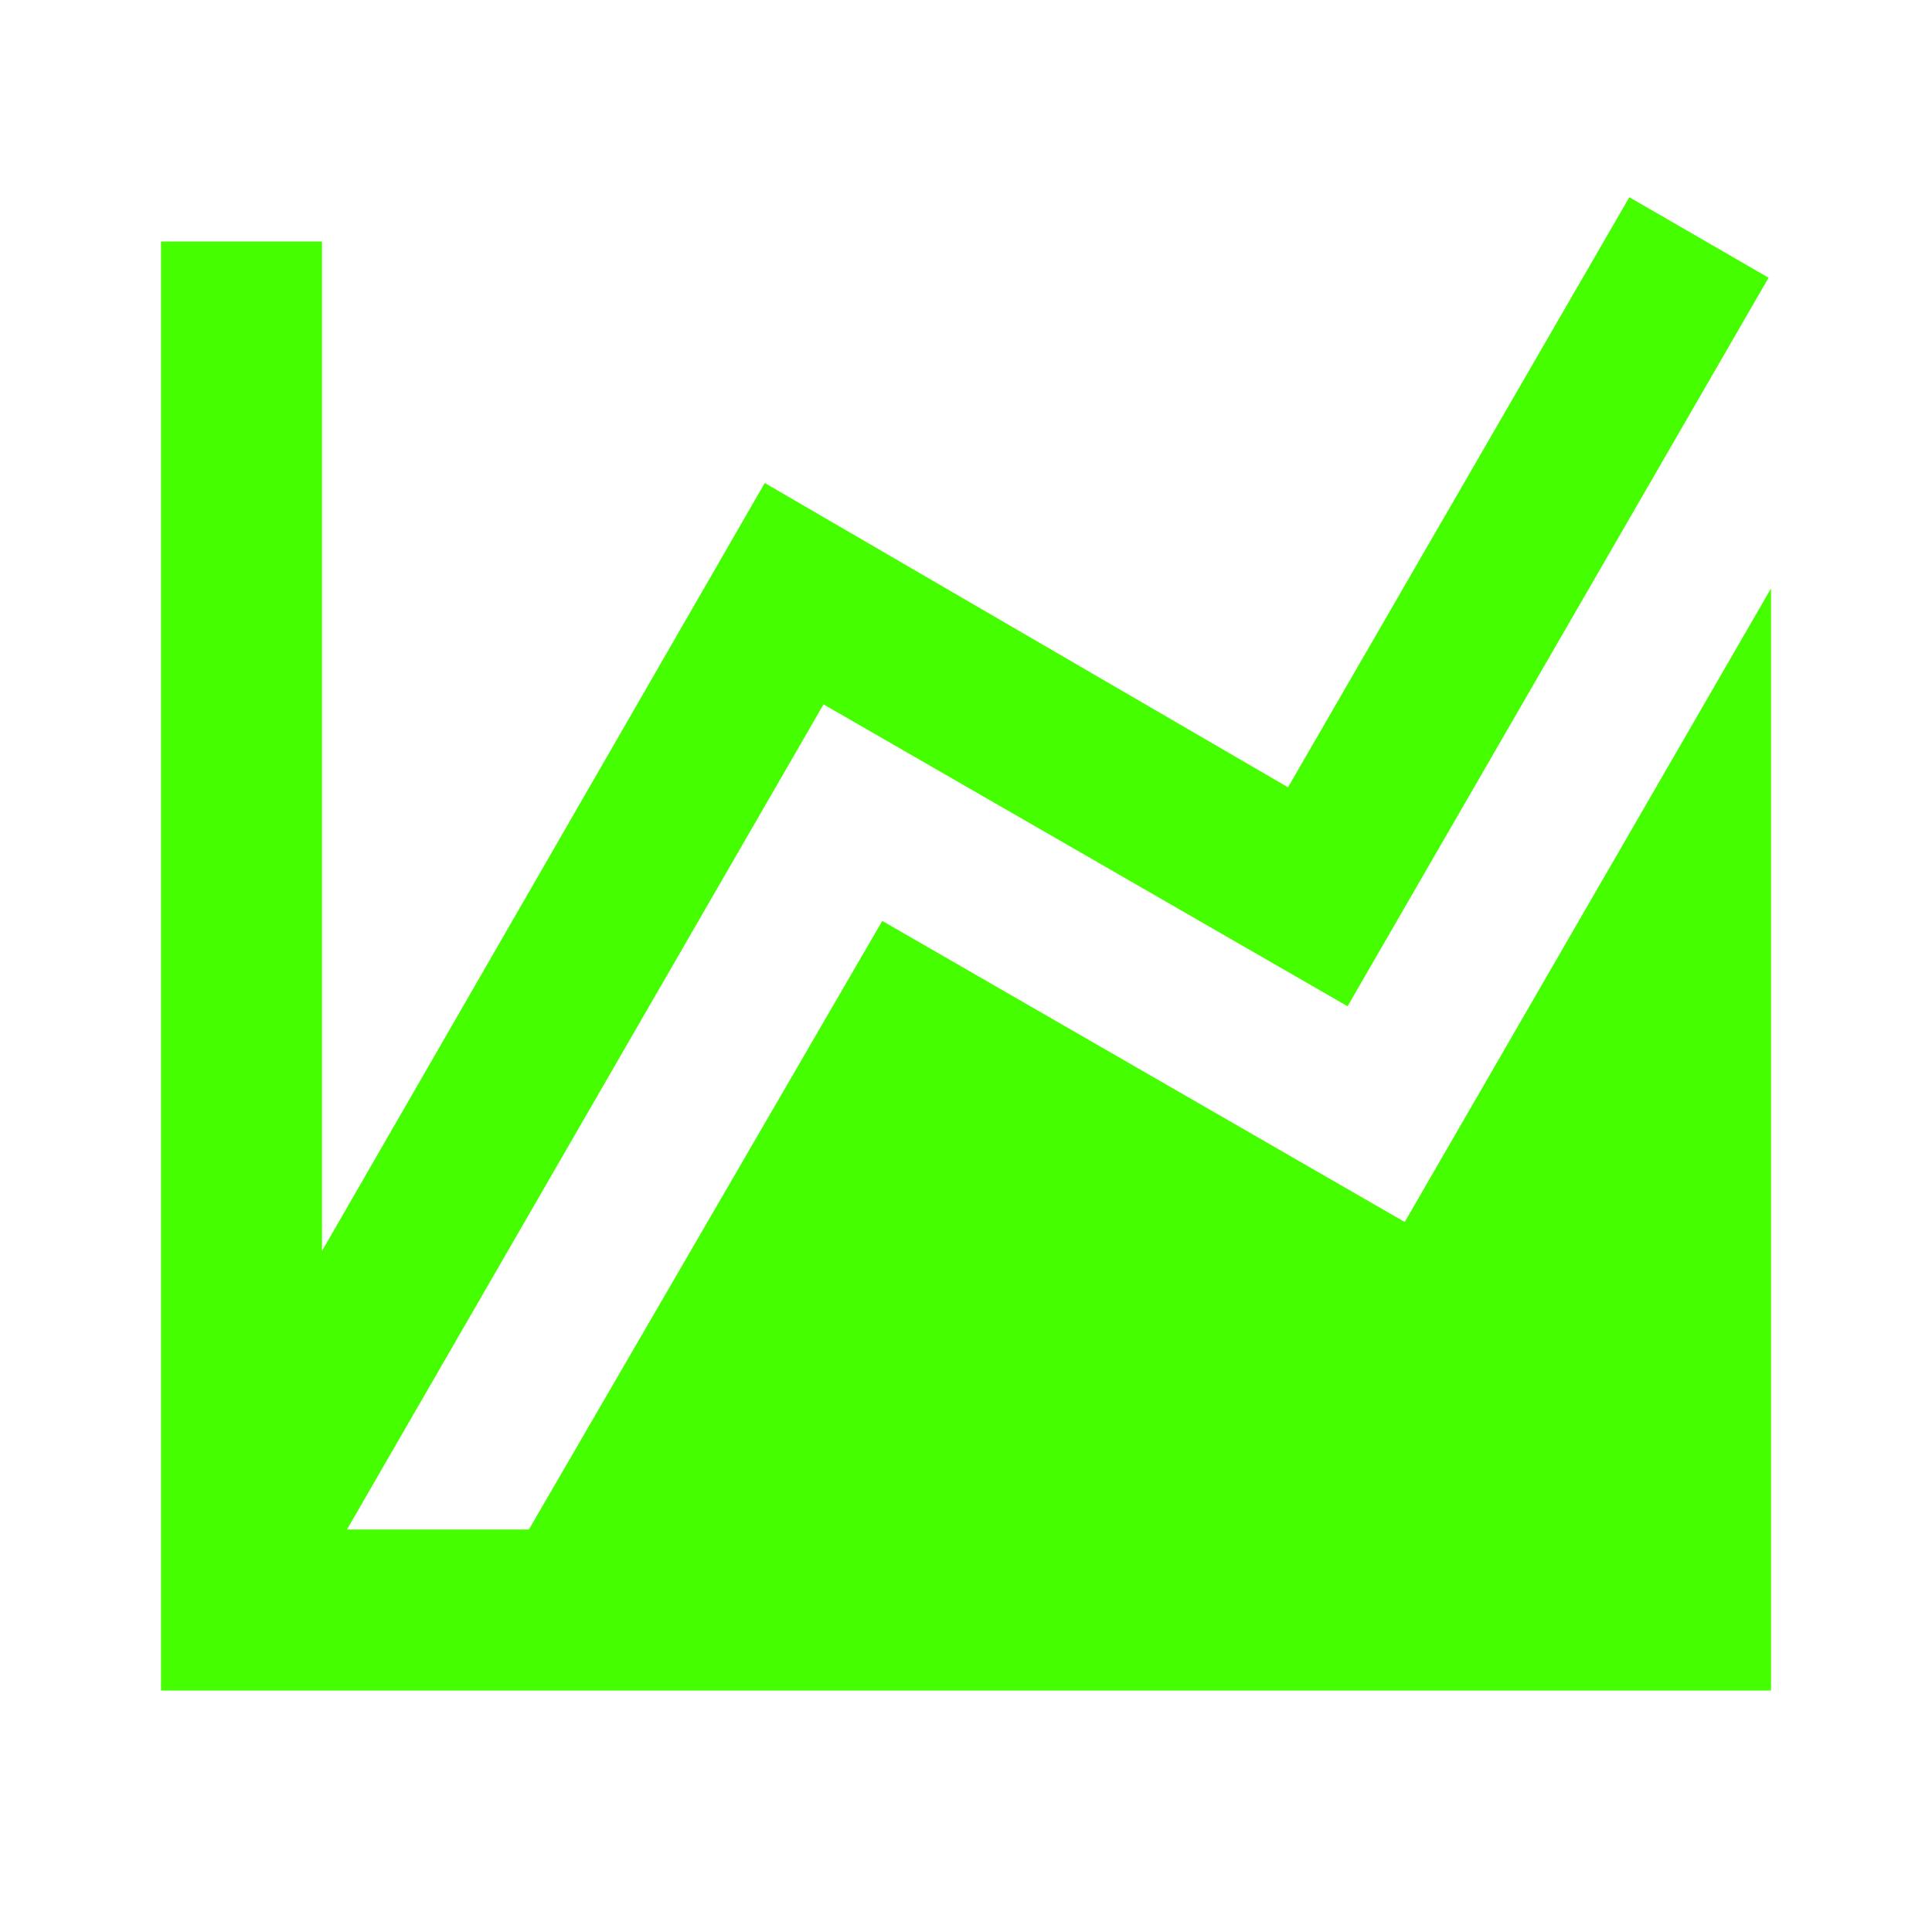 <?xml version="1.0" encoding="UTF-8"?>
<svg width="24px" height="24px" viewBox="0 0 24 24" version="1.1" xmlns="http://www.w3.org/2000/svg" xmlns:xlink="http://www.w3.org/1999/xlink">
    <title>Icons/24/editor-chart-areaspline</title>
    <g id="Icons/24/editor-chart-areaspline" stroke="none" stroke-width="1" fill="none" fill-rule="evenodd">
        <polygon id="icon" fill="#45FF00" points="17.45 15.18 22 7.31 22 19 22 21 2 21 2 3 4 3 4 15.54 9.5 6 16 9.78 20.24 2.45 21.97 3.45 16.74 12.5 10.23 8.75 4.31 19 6.57 19 10.96 11.44"></polygon>
    </g>
</svg>